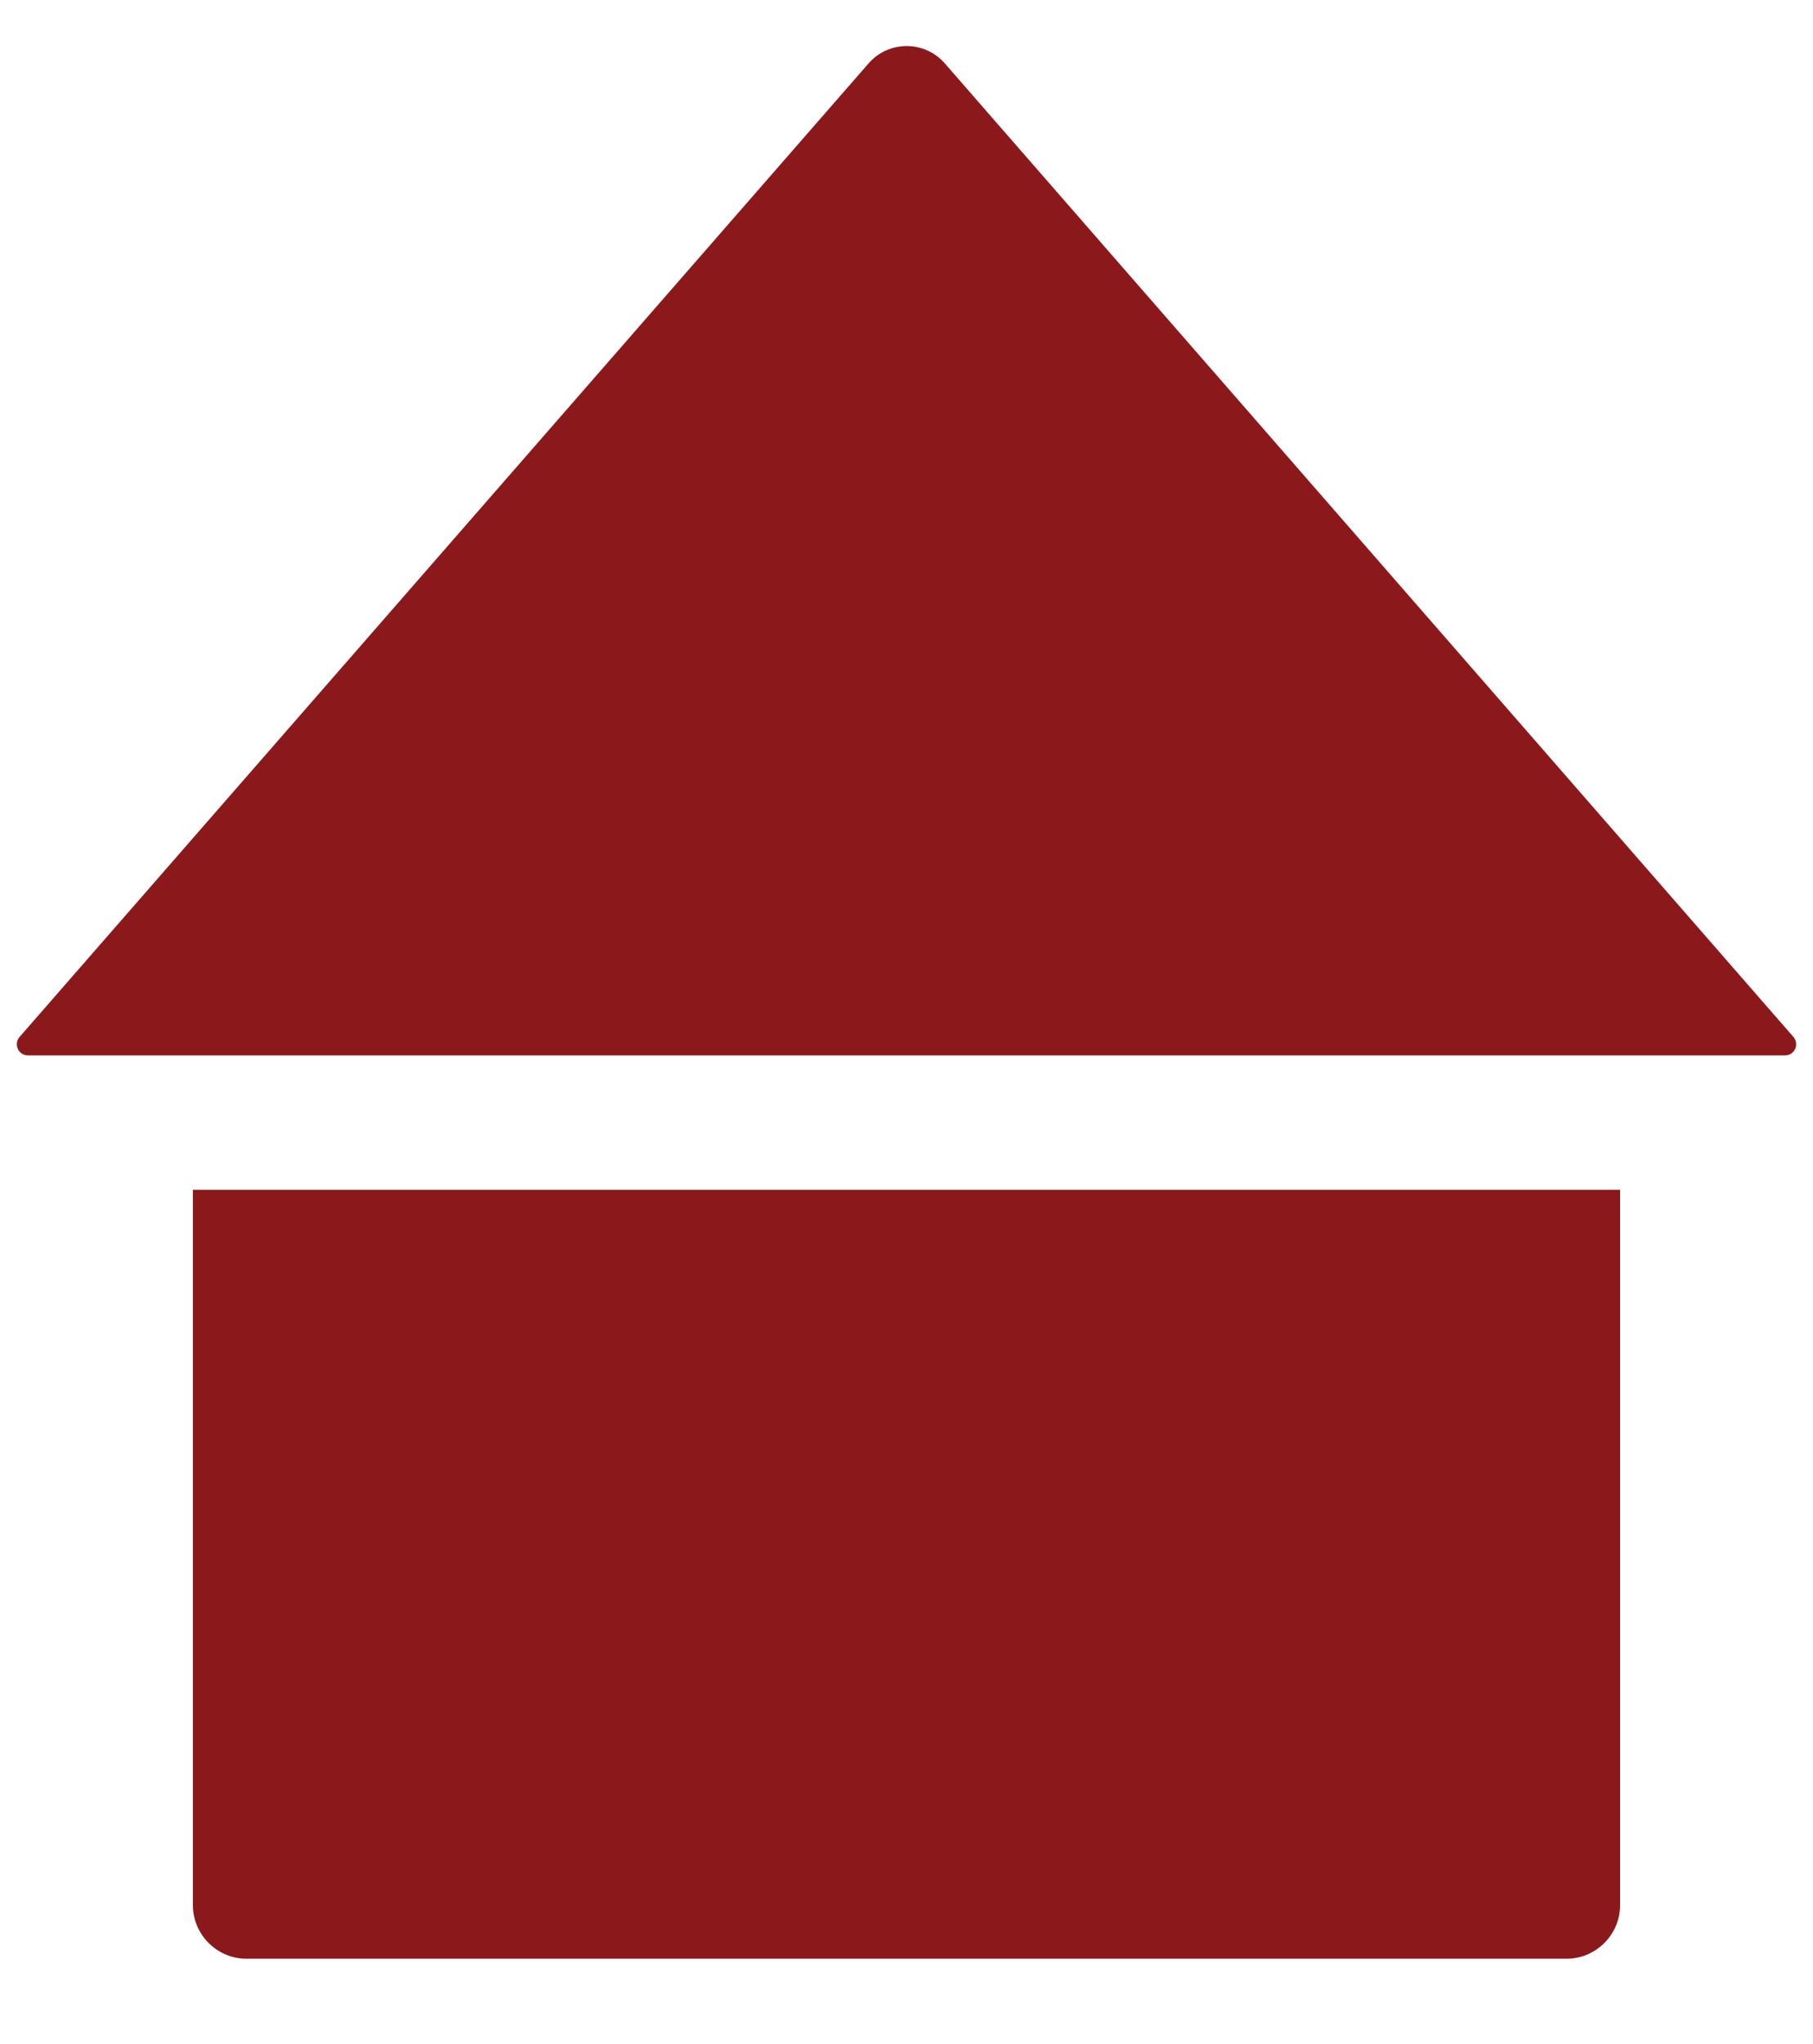<?xml version="1.0" encoding="UTF-8"?><svg id="a" xmlns="http://www.w3.org/2000/svg" viewBox="0 0 47.37 53.37"><defs><style>.b{fill:#8b191b;}</style></defs><path class="b" d="M22.69,1.66L.51,27.08c-.16,.19-.03,.48,.22,.48H46.64c.25,0,.38-.29,.22-.48L24.69,1.66c-.53-.61-1.47-.61-2,0Z"/><path class="b" d="M42.33,31.07v18.68c0,.77-.63,1.4-1.4,1.4H6.44c-.77,0-1.4-.63-1.4-1.4V31.07H42.33Z"/></svg>